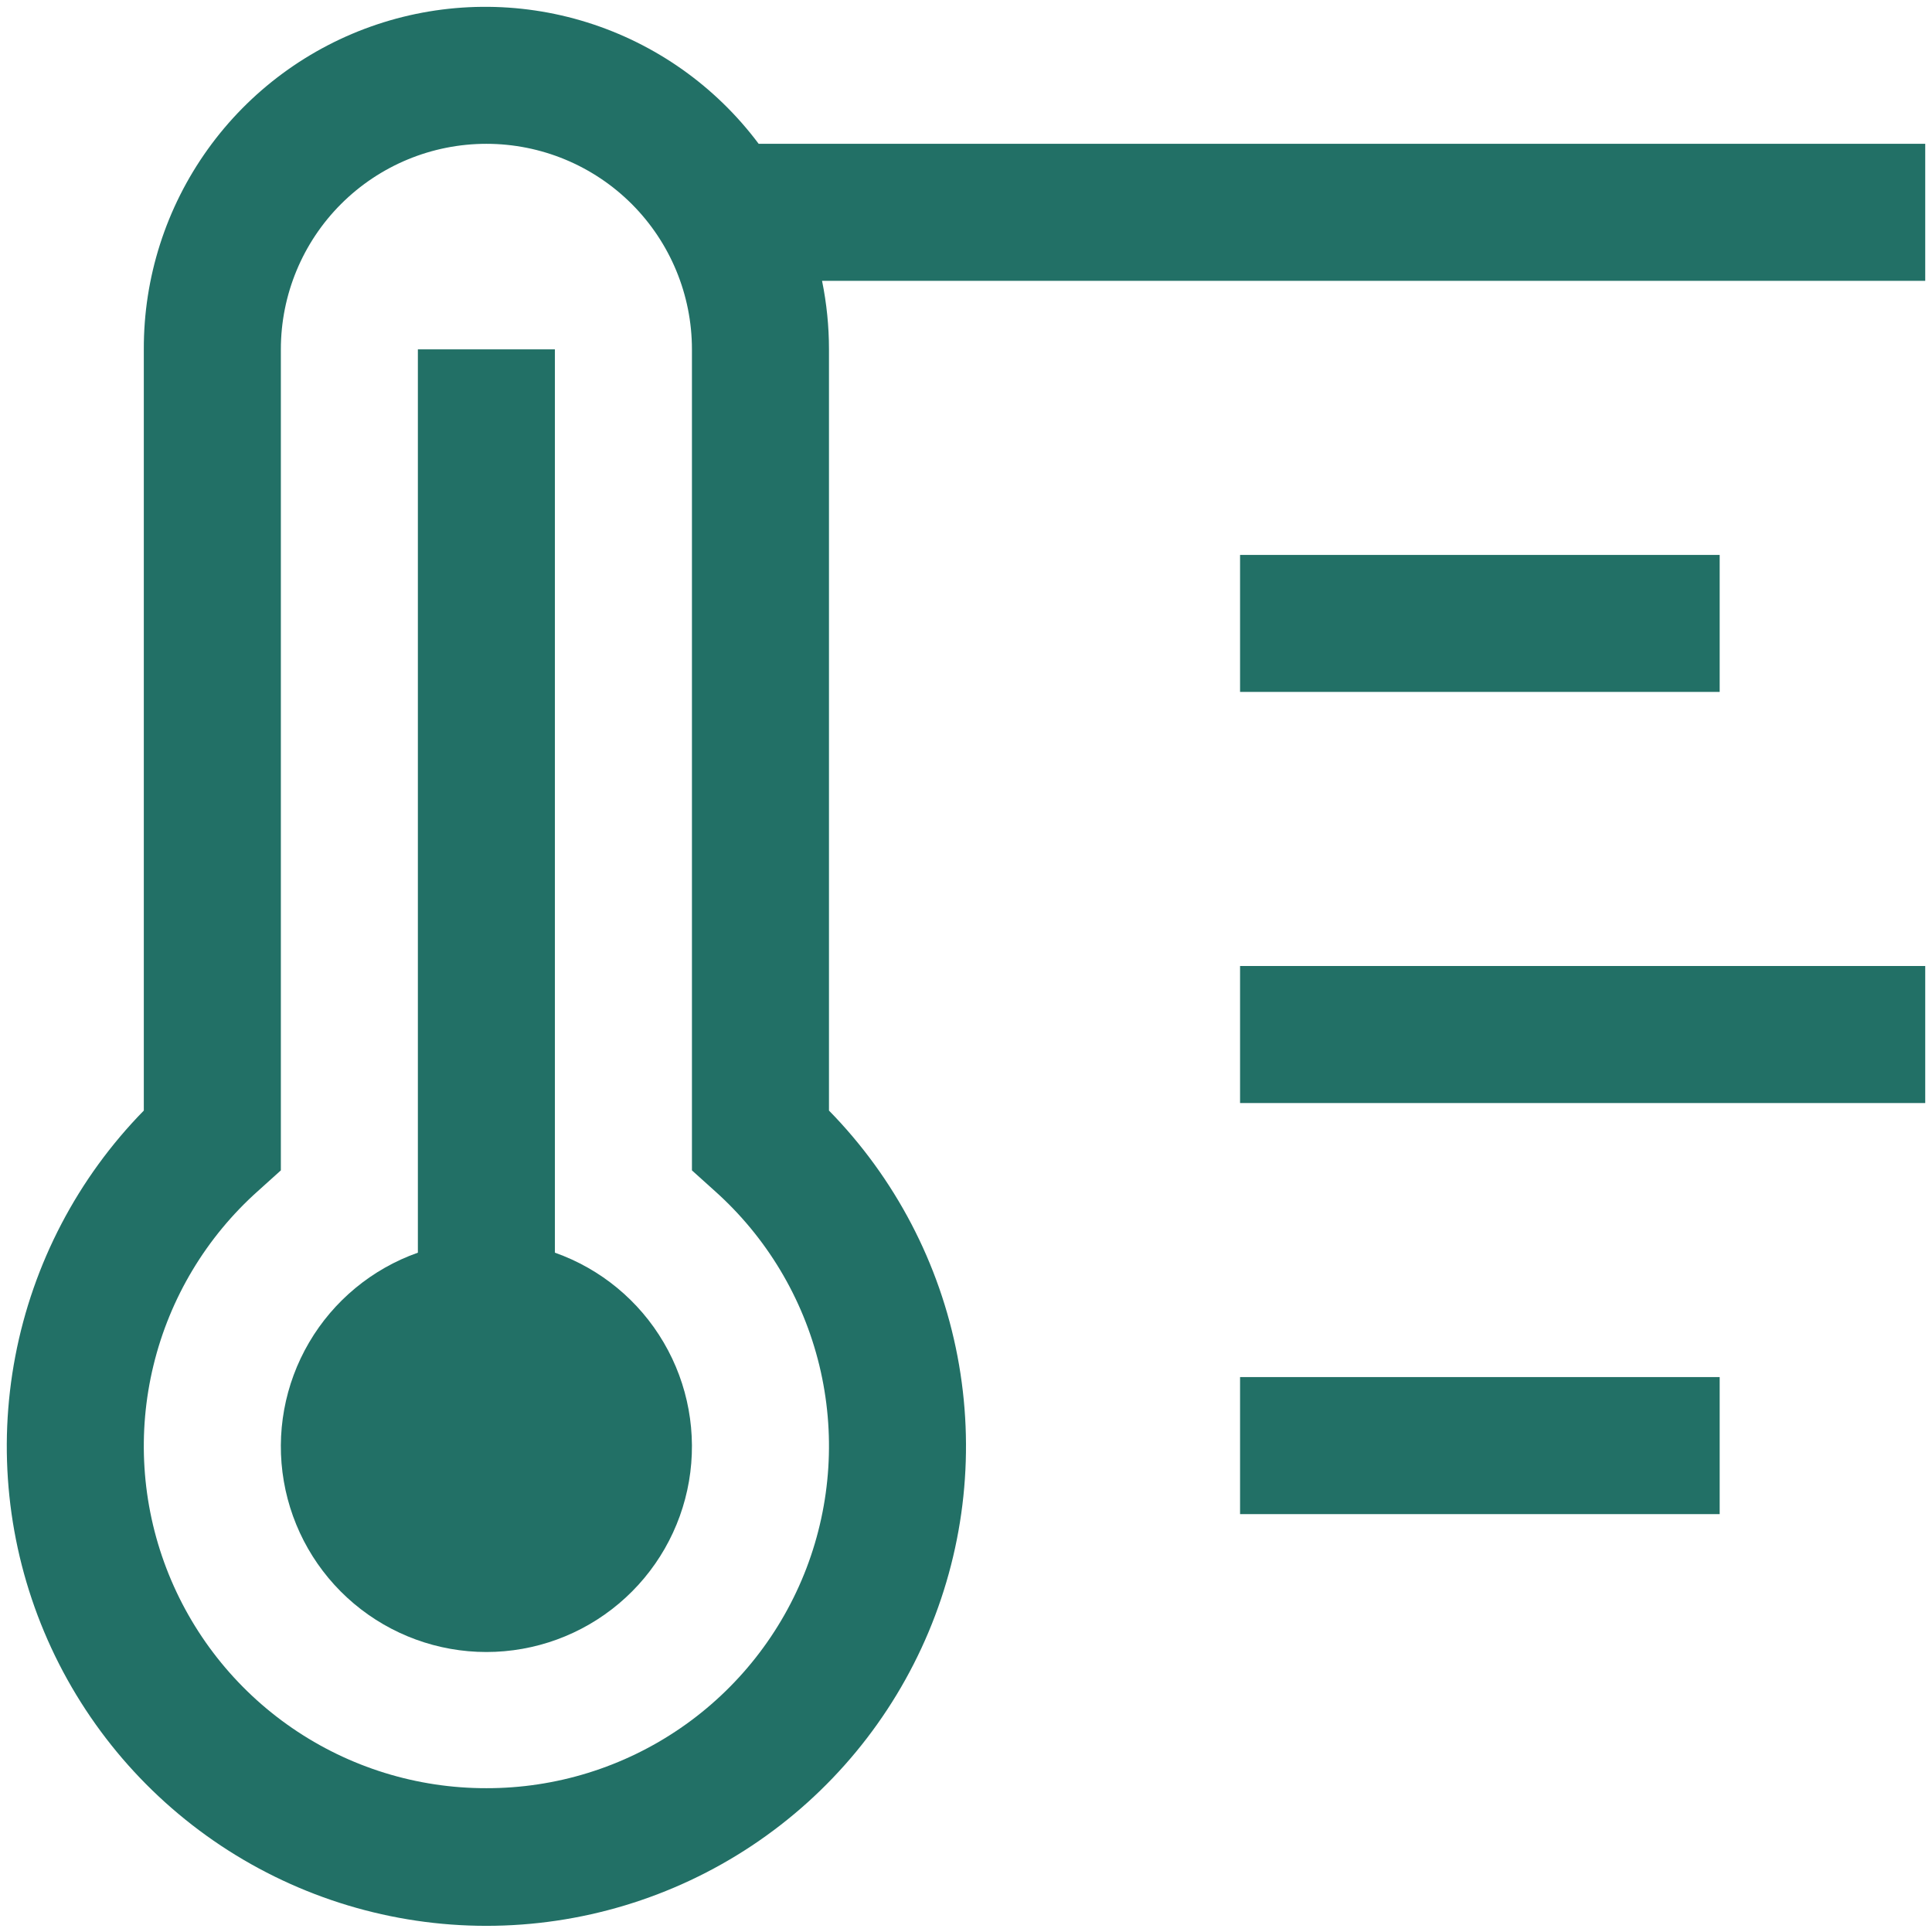 <svg width="87" height="87" viewBox="0 0 89 89" fill="none" xmlns="http://www.w3.org/2000/svg">
<path d="M57.125 25.562H79.219V31.875H57.125V25.562ZM57.125 44.5H88.688V50.812H57.125V44.5ZM57.125 63.438H79.219V69.75H57.125V63.438ZM25.562 57.706V16.094H19.25V57.706C17.144 58.45 15.369 59.915 14.239 61.842C13.109 63.769 12.696 66.033 13.074 68.234C13.452 70.436 14.595 72.433 16.303 73.872C18.011 75.312 20.173 76.102 22.406 76.102C24.64 76.102 26.802 75.312 28.509 73.872C30.217 72.433 31.361 70.436 31.739 68.234C32.116 66.033 31.704 63.769 30.573 61.842C29.443 59.915 27.668 58.45 25.562 57.706Z" fill="#227066"/>
<path d="M88.688 6.625H34.949C32.969 3.976 30.204 2.019 27.047 1.031C23.89 0.044 20.503 0.077 17.366 1.126C14.229 2.175 11.503 4.185 9.575 6.872C7.646 9.56 6.614 12.786 6.625 16.094V51.16C3.58 54.267 1.521 58.205 0.705 62.478C-0.111 66.751 0.352 71.17 2.038 75.181C3.723 79.192 6.555 82.616 10.178 85.024C13.802 87.431 18.056 88.716 22.406 88.716C26.757 88.716 31.011 87.431 34.634 85.024C38.258 82.616 41.09 79.192 42.775 75.181C44.46 71.17 44.924 66.751 44.108 62.478C43.292 58.205 41.232 54.267 38.188 51.16V16.094C38.188 15.034 38.081 13.976 37.869 12.938H88.688V6.625ZM22.406 82.375C19.211 82.38 16.09 81.413 13.457 79.603C10.824 77.794 8.804 75.226 7.663 72.242C6.522 69.258 6.316 65.997 7.071 62.892C7.825 59.788 9.506 56.986 11.89 54.859L12.938 53.915V16.094C12.938 13.582 13.935 11.174 15.711 9.398C17.487 7.623 19.895 6.625 22.406 6.625C24.918 6.625 27.326 7.623 29.102 9.398C30.877 11.174 31.875 13.582 31.875 16.094V53.915L32.923 54.859C35.306 56.986 36.987 59.788 37.742 62.892C38.497 65.997 38.29 69.258 37.15 72.242C36.009 75.226 33.988 77.794 31.355 79.603C28.722 81.413 25.601 82.38 22.406 82.375Z" fill="#227066"/>
</svg>
